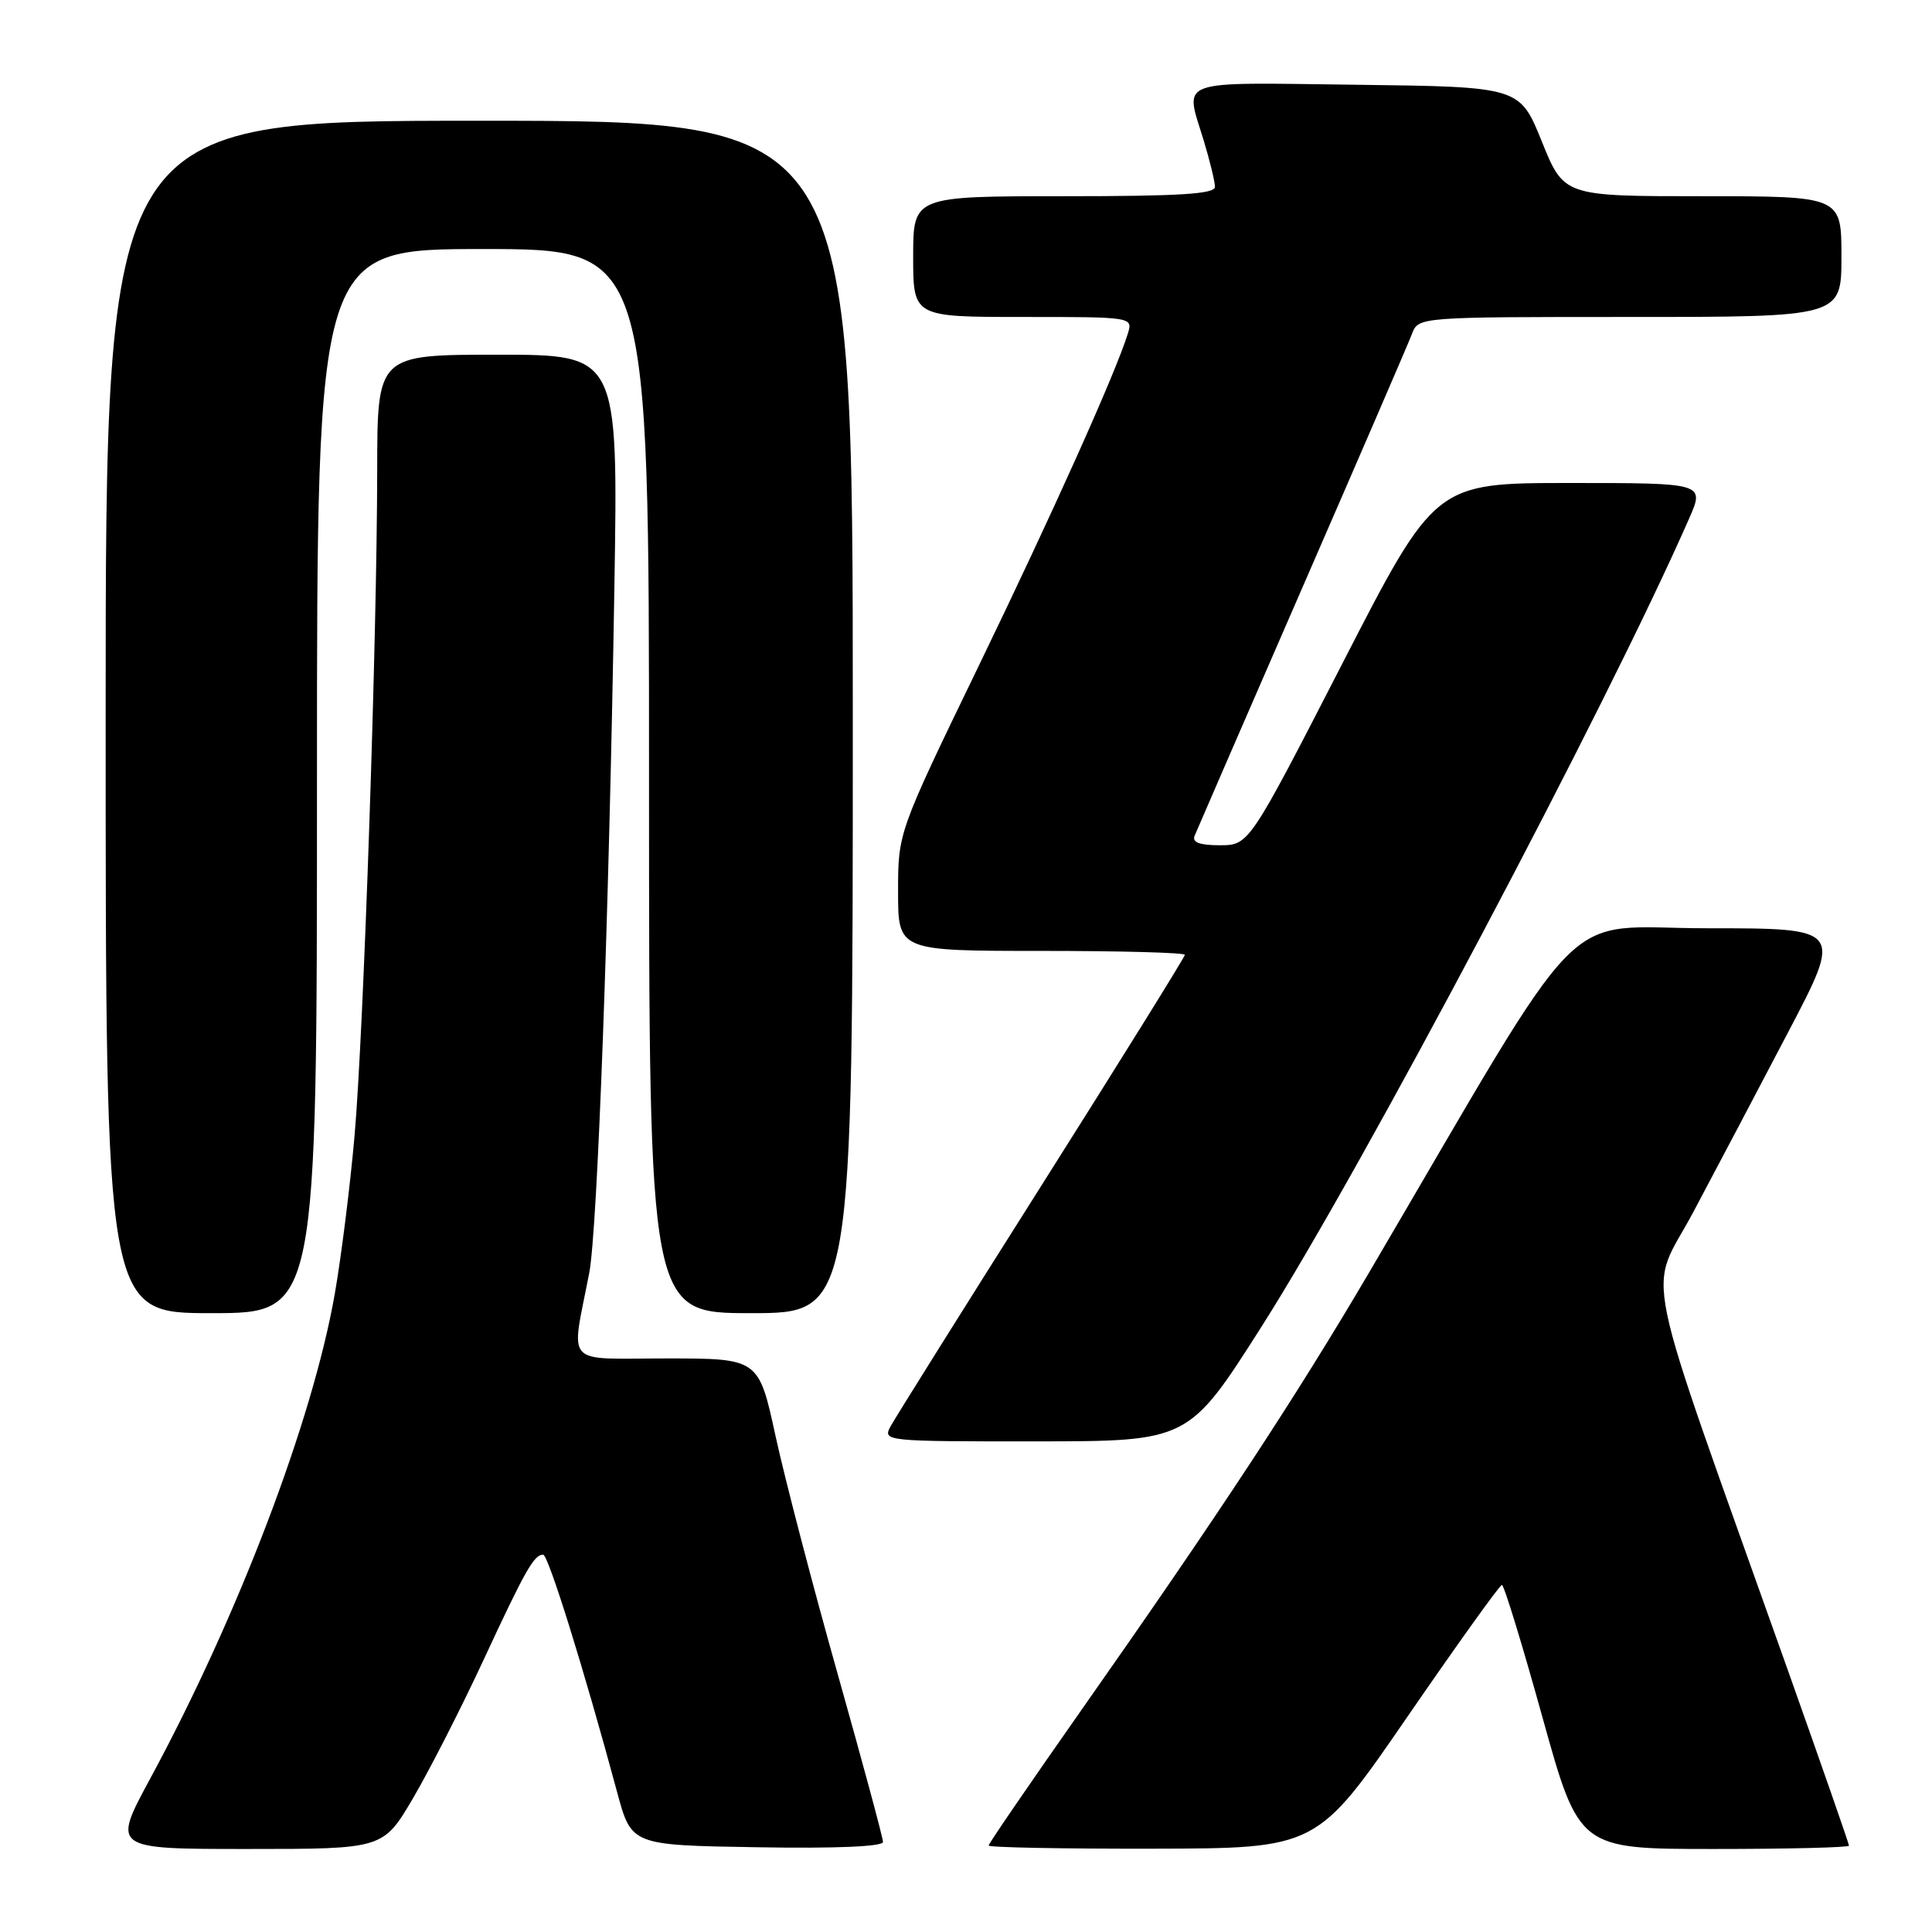 <?xml version="1.0" encoding="UTF-8" standalone="no"?>
<!DOCTYPE svg PUBLIC "-//W3C//DTD SVG 1.1//EN" "http://www.w3.org/Graphics/SVG/1.1/DTD/svg11.dtd" >
<svg xmlns="http://www.w3.org/2000/svg" xmlns:xlink="http://www.w3.org/1999/xlink" version="1.1" viewBox="0 0 256 256">
 <g >
 <path fill="currentColor"
d=" M 54.74 238.25 C 56.92 234.54 61.11 226.32 64.05 220.00 C 69.61 208.02 70.76 206.00 71.97 206.00 C 72.65 206.00 77.41 221.29 81.78 237.50 C 83.67 244.50 83.67 244.50 100.33 244.77 C 110.73 244.95 117.00 244.68 117.00 244.07 C 117.00 243.53 114.30 233.54 111.01 221.86 C 107.71 210.18 104.01 195.99 102.77 190.31 C 100.53 180.00 100.53 180.00 88.29 180.00 C 74.51 180.00 75.65 181.26 78.08 168.66 C 79.17 163.01 80.70 121.47 81.41 77.75 C 81.91 47.00 81.91 47.00 65.96 47.00 C 50.00 47.00 50.00 47.00 49.98 62.25 C 49.96 84.60 48.19 136.64 46.98 150.50 C 46.40 157.10 45.22 166.55 44.35 171.50 C 41.40 188.29 31.57 214.10 19.89 235.70 C 14.86 245.00 14.86 245.00 32.82 245.00 C 50.77 245.00 50.77 245.00 54.74 238.25 Z  M 186.50 227.46 C 193.10 217.87 198.73 210.01 199.01 210.01 C 199.29 210.00 201.70 217.88 204.37 227.50 C 209.23 245.00 209.23 245.00 227.11 245.00 C 236.95 245.00 245.00 244.80 245.00 244.56 C 245.00 244.31 241.35 233.85 236.90 221.31 C 216.97 165.23 218.35 171.93 224.39 160.57 C 227.34 155.03 232.99 144.31 236.95 136.75 C 244.16 123.00 244.16 123.00 226.24 123.00 C 206.24 123.00 211.06 118.11 181.48 168.50 C 171.74 185.08 161.45 200.74 143.15 226.79 C 136.47 236.31 131.00 244.29 131.00 244.54 C 131.00 244.80 140.79 244.98 152.75 244.96 C 174.50 244.92 174.50 244.92 186.50 227.46 Z  M 167.19 175.74 C 180.55 154.73 212.88 93.63 223.80 68.75 C 225.89 64.00 225.89 64.00 208.02 64.00 C 190.15 64.00 190.15 64.00 177.83 88.00 C 165.50 111.99 165.50 111.99 161.64 112.00 C 158.95 112.00 157.94 111.62 158.29 110.75 C 158.57 110.06 164.97 95.33 172.51 78.00 C 180.06 60.67 186.62 45.49 187.09 44.25 C 187.95 42.00 187.95 42.00 215.98 42.00 C 244.00 42.00 244.00 42.00 244.00 34.00 C 244.00 26.00 244.00 26.00 225.62 26.00 C 207.23 26.00 207.23 26.00 204.30 18.75 C 201.37 11.50 201.37 11.50 179.68 11.23 C 155.45 10.93 156.99 10.37 159.49 18.59 C 160.31 21.29 160.98 24.06 160.99 24.75 C 161.00 25.71 156.34 26.00 141.00 26.00 C 121.00 26.00 121.00 26.00 121.00 34.00 C 121.00 42.00 121.00 42.00 135.57 42.00 C 150.13 42.00 150.13 42.00 149.43 44.25 C 147.79 49.51 139.47 68.03 129.59 88.43 C 119.00 110.31 119.00 110.31 119.00 118.15 C 119.00 126.00 119.00 126.00 138.00 126.00 C 148.45 126.00 157.00 126.23 157.00 126.52 C 157.00 126.80 148.46 140.54 138.02 157.05 C 127.57 173.57 118.56 187.96 117.98 189.04 C 116.95 190.96 117.37 191.00 137.21 190.99 C 157.50 190.98 157.50 190.98 167.19 175.74 Z  M 42.00 103.50 C 42.00 33.00 42.00 33.00 64.00 33.00 C 86.00 33.00 86.00 33.00 86.00 103.50 C 86.00 174.00 86.00 174.00 99.50 174.00 C 113.00 174.00 113.00 174.00 113.00 95.00 C 113.00 16.00 113.00 16.00 63.50 16.00 C 14.00 16.00 14.00 16.00 14.00 95.00 C 14.00 174.00 14.00 174.00 28.00 174.00 C 42.00 174.00 42.00 174.00 42.00 103.50 Z "/>
</g>
</svg>